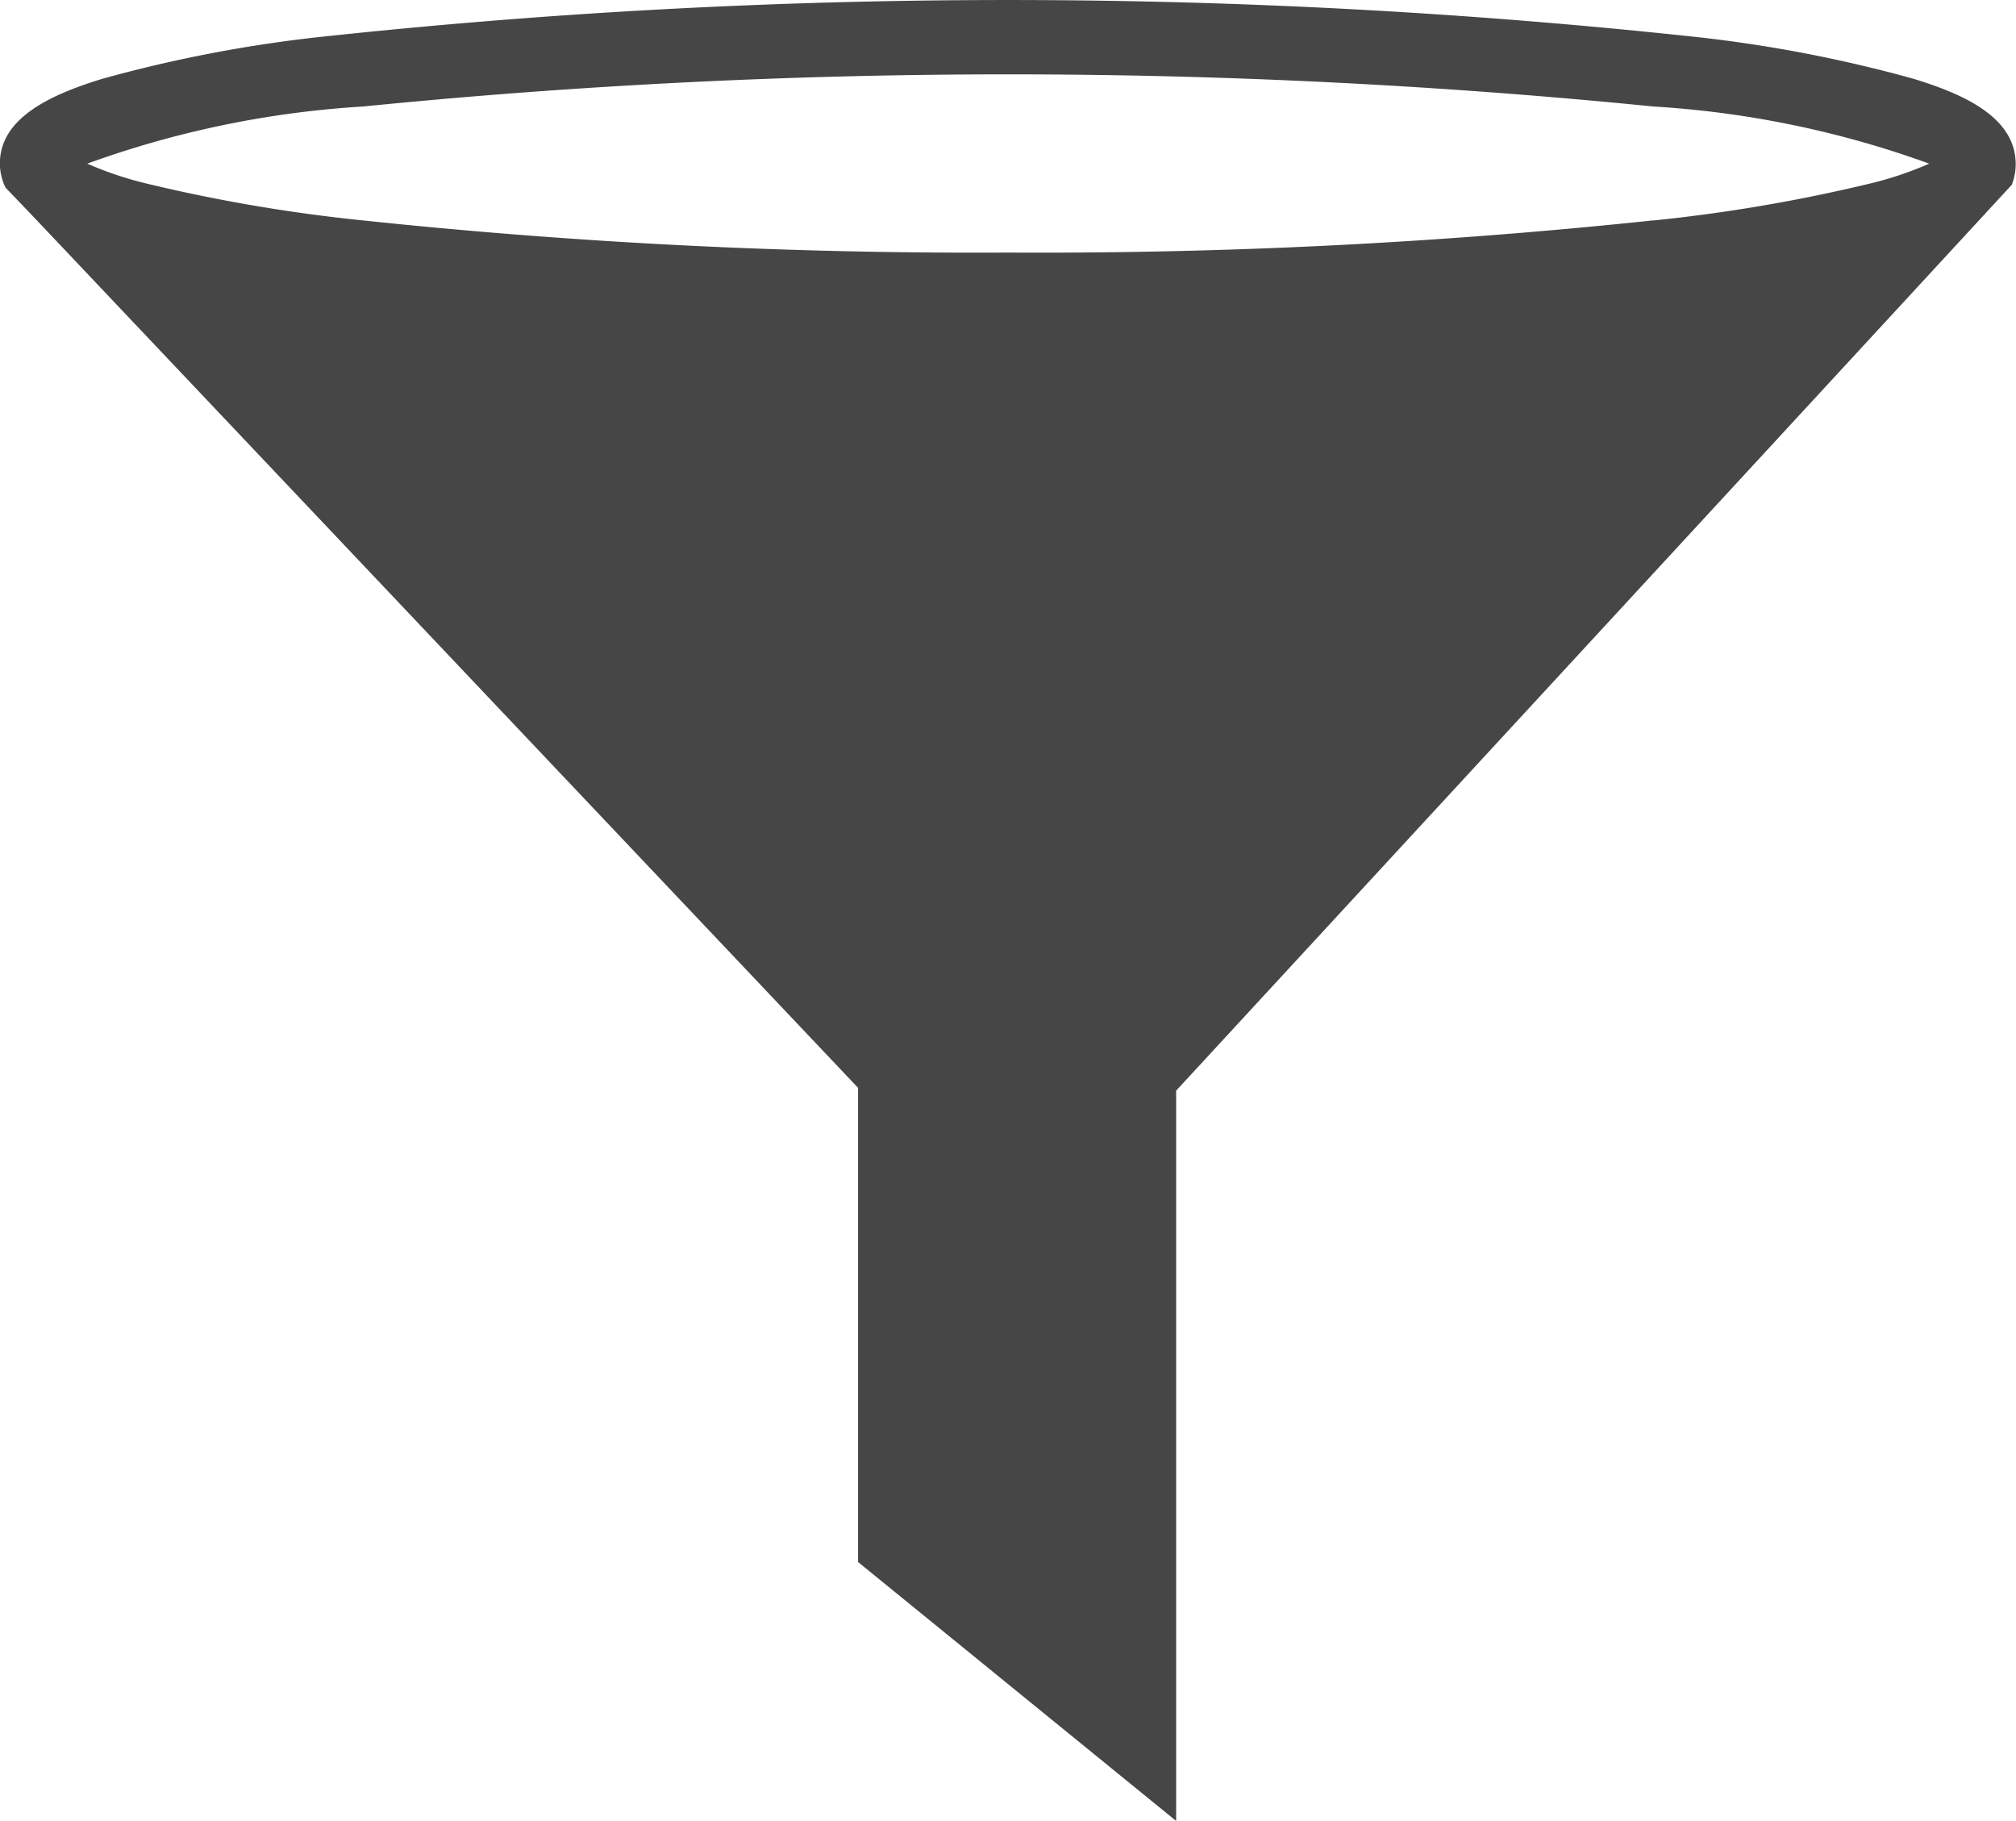 <svg xmlns="http://www.w3.org/2000/svg" width="19.933" height="18" viewBox="0 0 19.933 18"><defs><style>.a{fill:#464646;}</style></defs><path class="a" d="M1410.92-26.364a13.554,13.554,0,0,0-2.118-.41,63.537,63.537,0,0,0-13.672,0,13.554,13.554,0,0,0-2.118.41c-.472.145-1.013.371-1.013.836a.546.546,0,0,0,.038.2c.005.014.011.027.018.04l.287.3,8.142,8.6V-11.7l3.145,2.56v-7.22l7.934-8.6.328-.356v0a.546.546,0,0,0,.039-.2C1411.933-25.993,1411.392-26.219,1410.92-26.364Zm-2.575,1.4a57.56,57.56,0,0,1-6.379.318,57.556,57.556,0,0,1-6.379-.318,16.094,16.094,0,0,1-2.124-.361,3.474,3.474,0,0,1-.6-.2,9.69,9.69,0,0,1,2.727-.565,64.145,64.145,0,0,1,12.758,0,9.687,9.687,0,0,1,2.727.565,3.465,3.465,0,0,1-.6.2A16.106,16.106,0,0,1,1408.346-24.963Z" transform="translate(-1392 27.143)"/></svg>